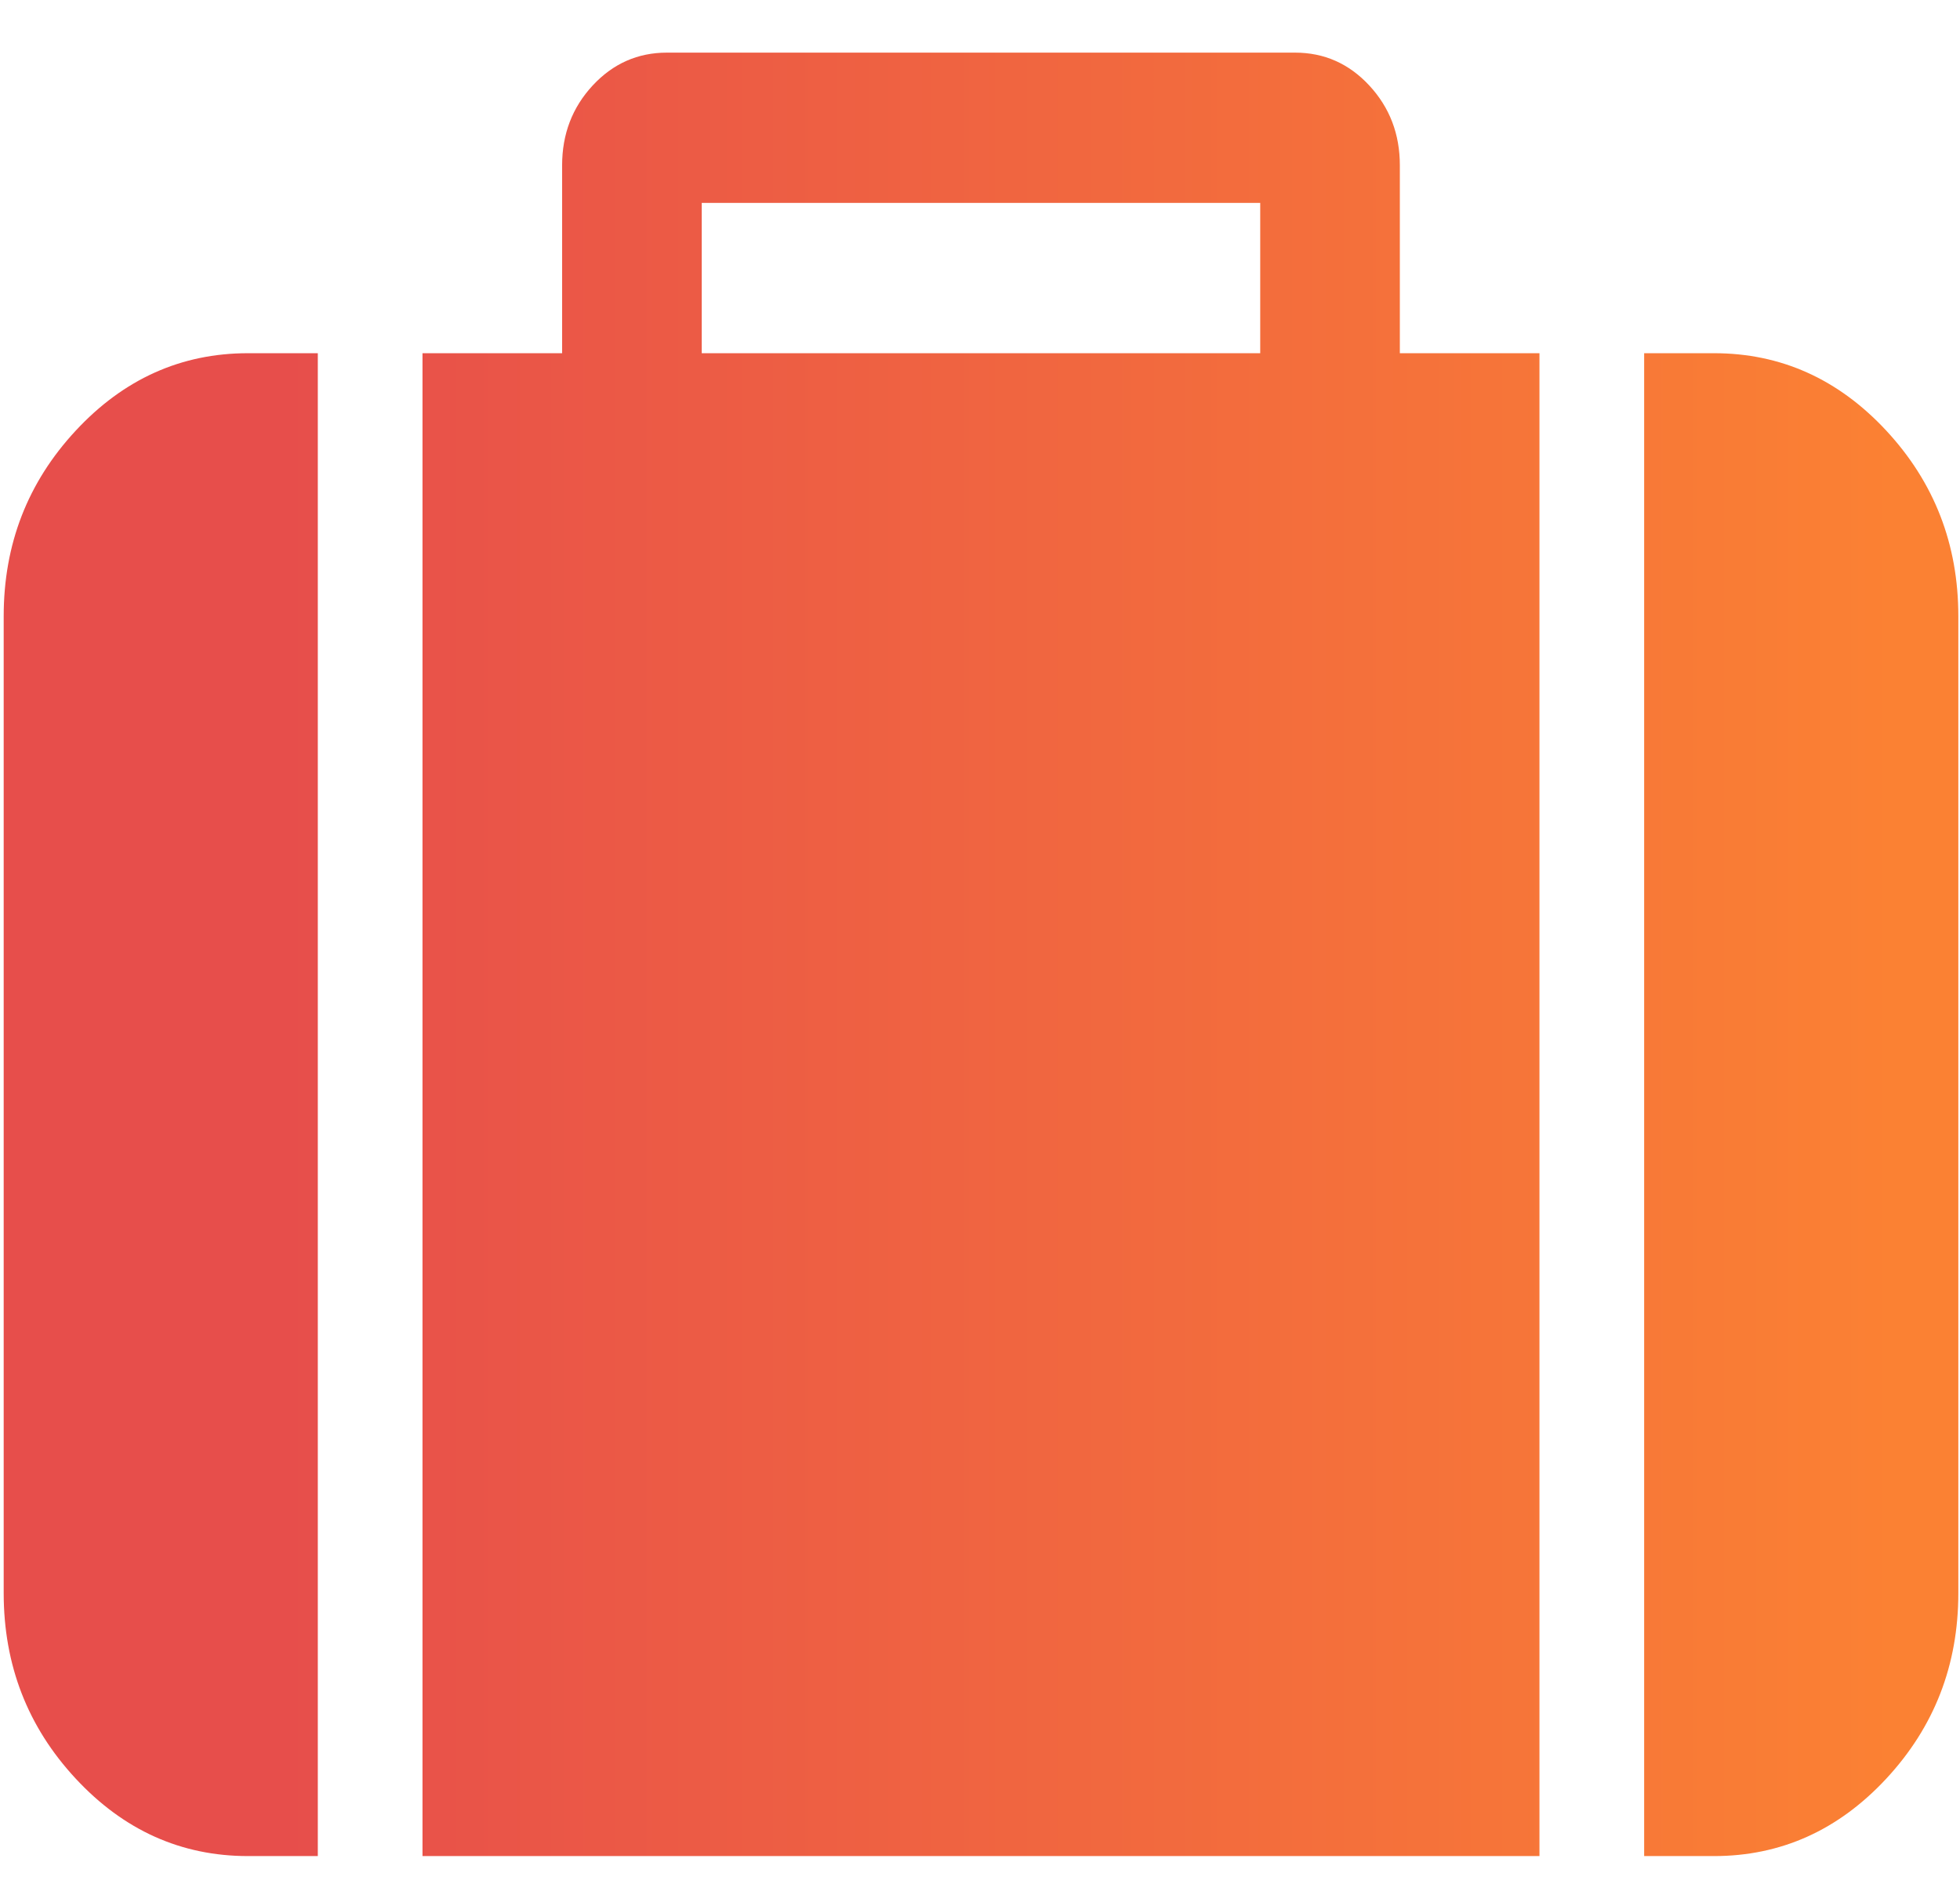 <svg width="34" height="33" viewBox="0 0 34 33" fill="none" xmlns="http://www.w3.org/2000/svg">
<path d="M12.173 6.127H21.861V3.52H12.173V6.127ZM5.513 6.127V32.197H4.302C3.142 32.197 2.145 31.749 1.313 30.853C0.48 29.957 0.064 28.884 0.064 27.635V10.689C0.064 9.44 0.48 8.368 1.313 7.471C2.145 6.575 3.142 6.127 4.302 6.127H5.513ZM26.705 6.127V32.197H7.329V6.127H9.751V2.868C9.751 2.325 9.928 1.864 10.281 1.483C10.634 1.103 11.063 0.913 11.568 0.913H22.466C22.971 0.913 23.4 1.103 23.753 1.483C24.106 1.864 24.283 2.325 24.283 2.868V6.127H26.705ZM33.971 10.689V27.635C33.971 28.884 33.554 29.957 32.722 30.853C31.889 31.749 30.893 32.197 29.732 32.197H28.521V6.127H29.732C30.893 6.127 31.889 6.575 32.722 7.471C33.554 8.368 33.971 9.44 33.971 10.689Z" fill="url(#paint0_linear)"/>
<defs>
<linearGradient id="paint0_linear" x1="4.894" y1="32.197" x2="32.929" y2="32.197" gradientUnits="userSpaceOnUse">
<stop stop-color="#E74E4B"/>
<stop offset="1" stop-color="#FB8133"/>
</linearGradient>
</defs>
</svg>
